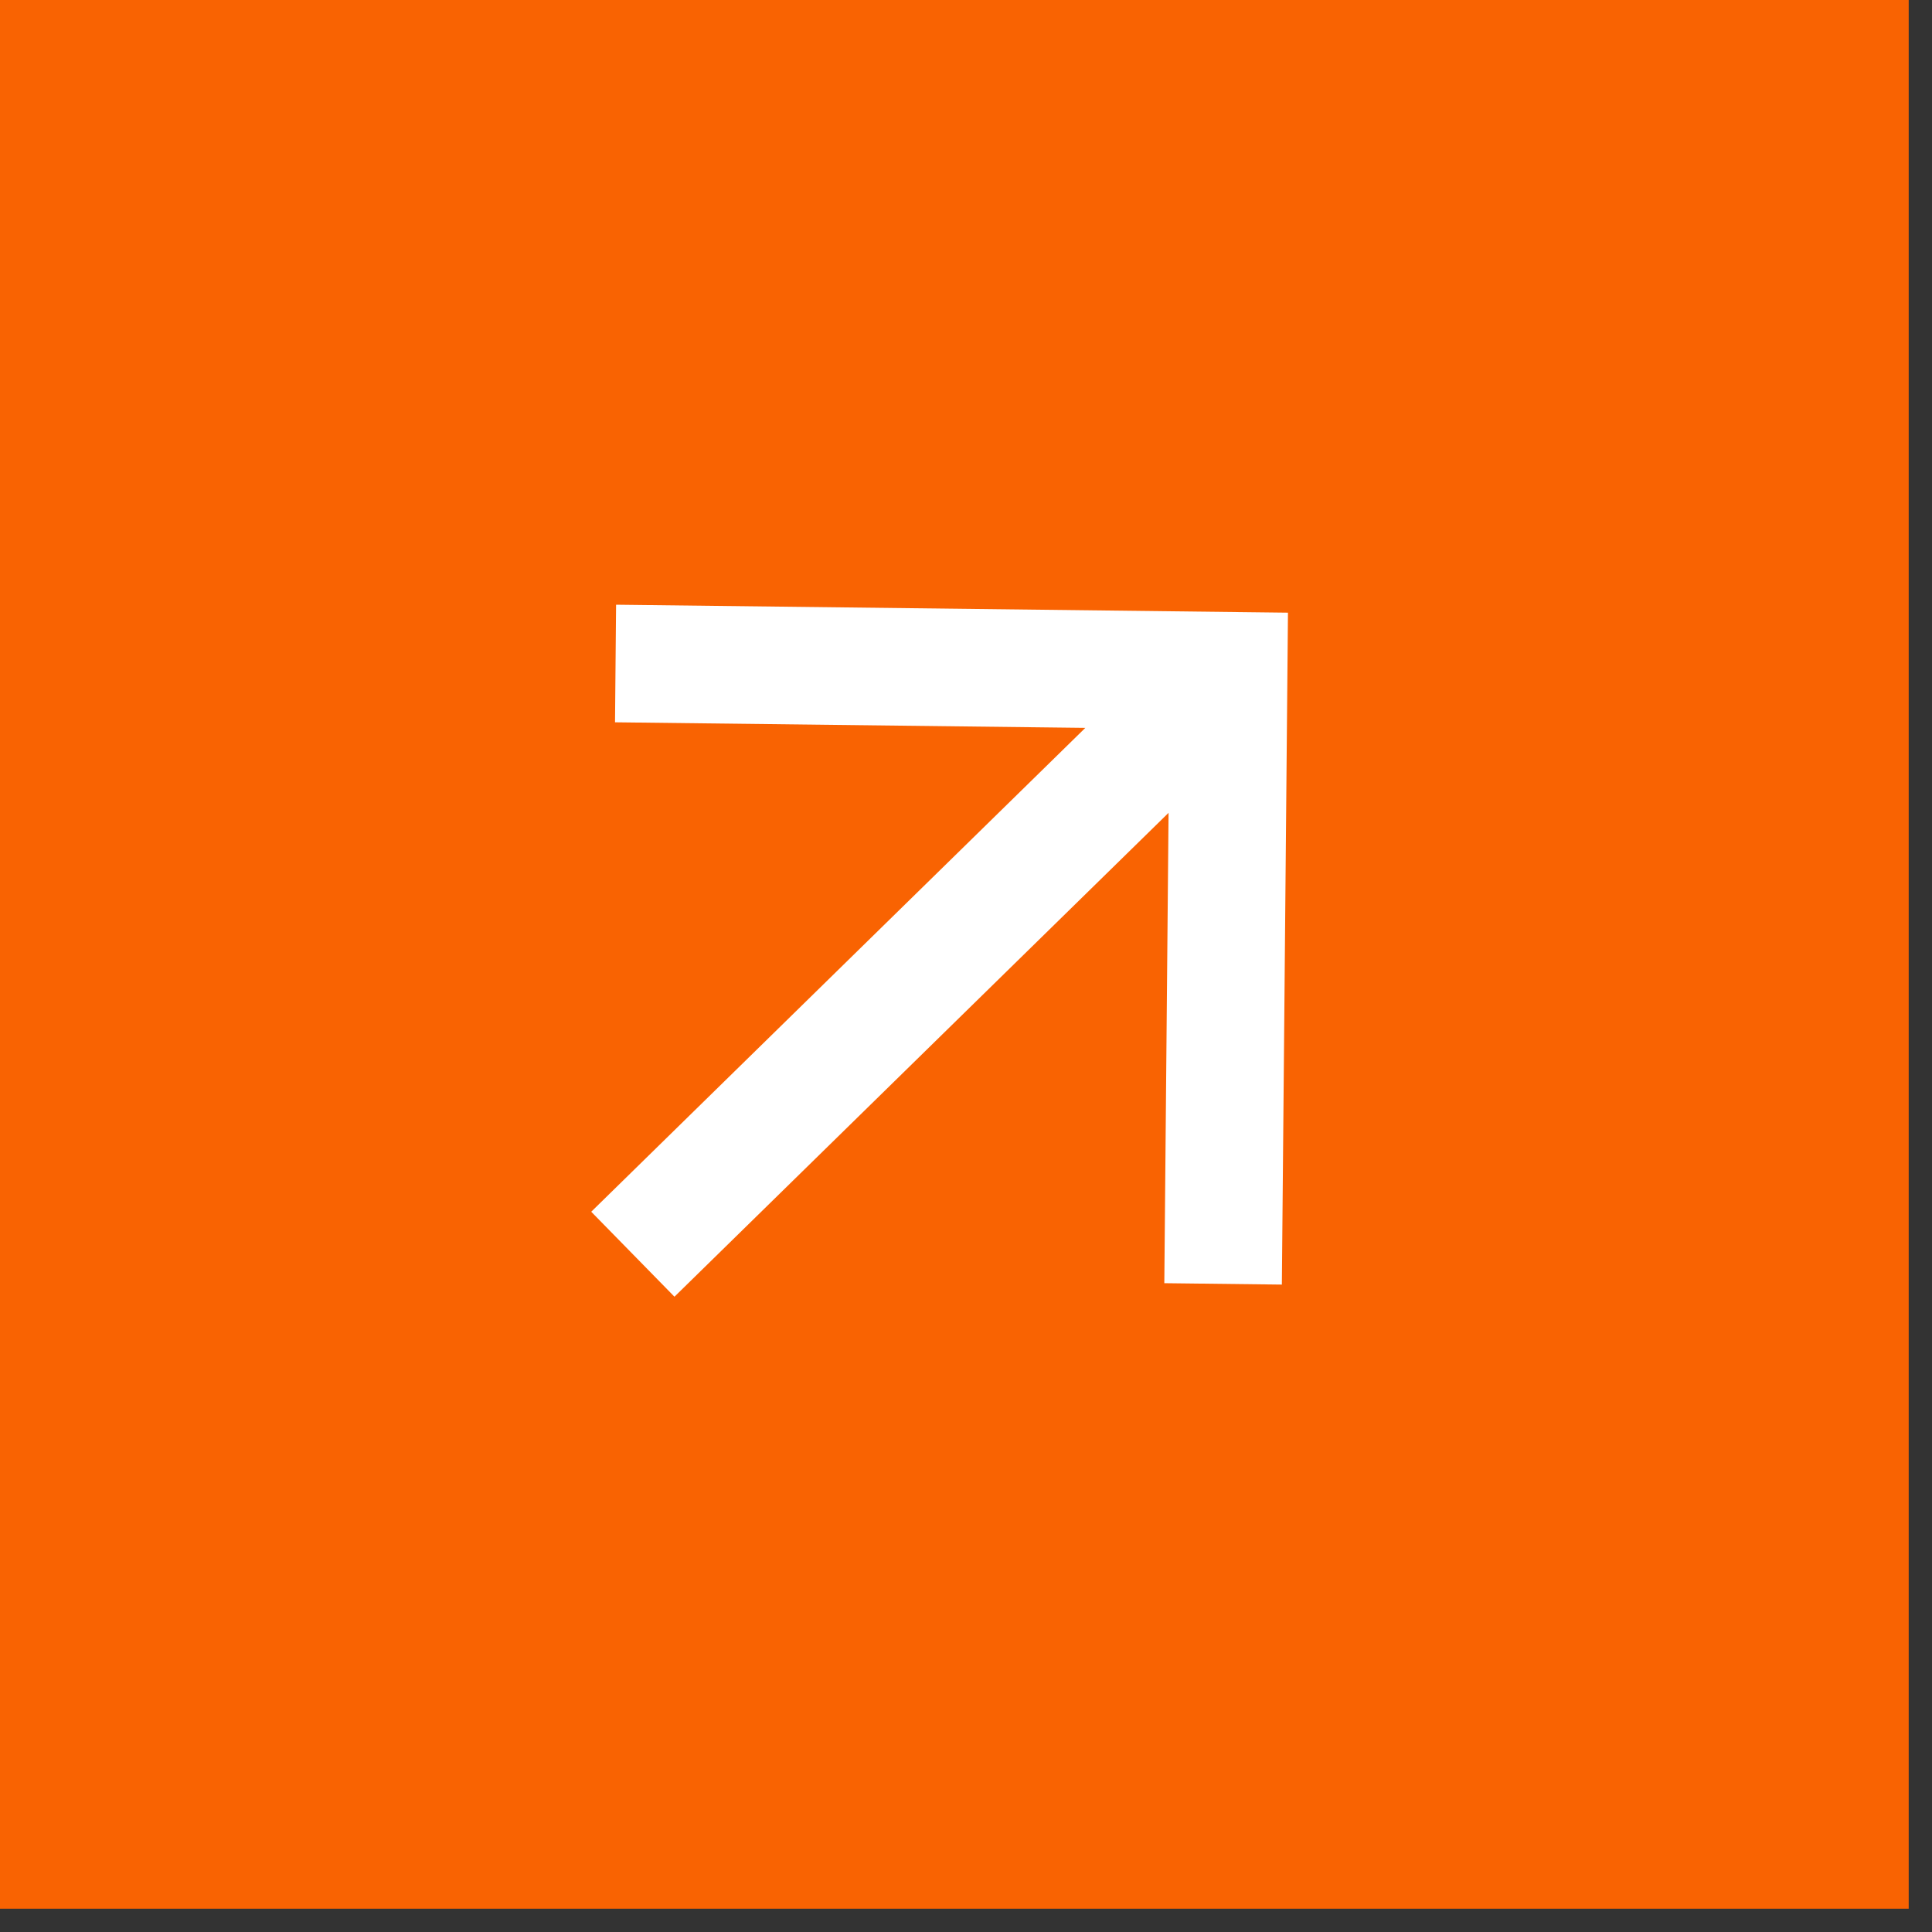 <svg xmlns="http://www.w3.org/2000/svg" width="51" height="51" viewBox="0 0 51 51" fill="none">
<rect x="0" y="0" width="51" height="51" fill="#333333" stroke="none"/>
<rect width="50.385" height="50.385" fill="#F96302"/>
<path d="M16.263 15.963L16.235 19.067L28.65 19.214L15.607 31.987L17.804 34.23L30.847 21.457L30.735 33.873L33.838 33.91L33.999 16.173L16.263 15.963Z" fill="white"/>
</svg>